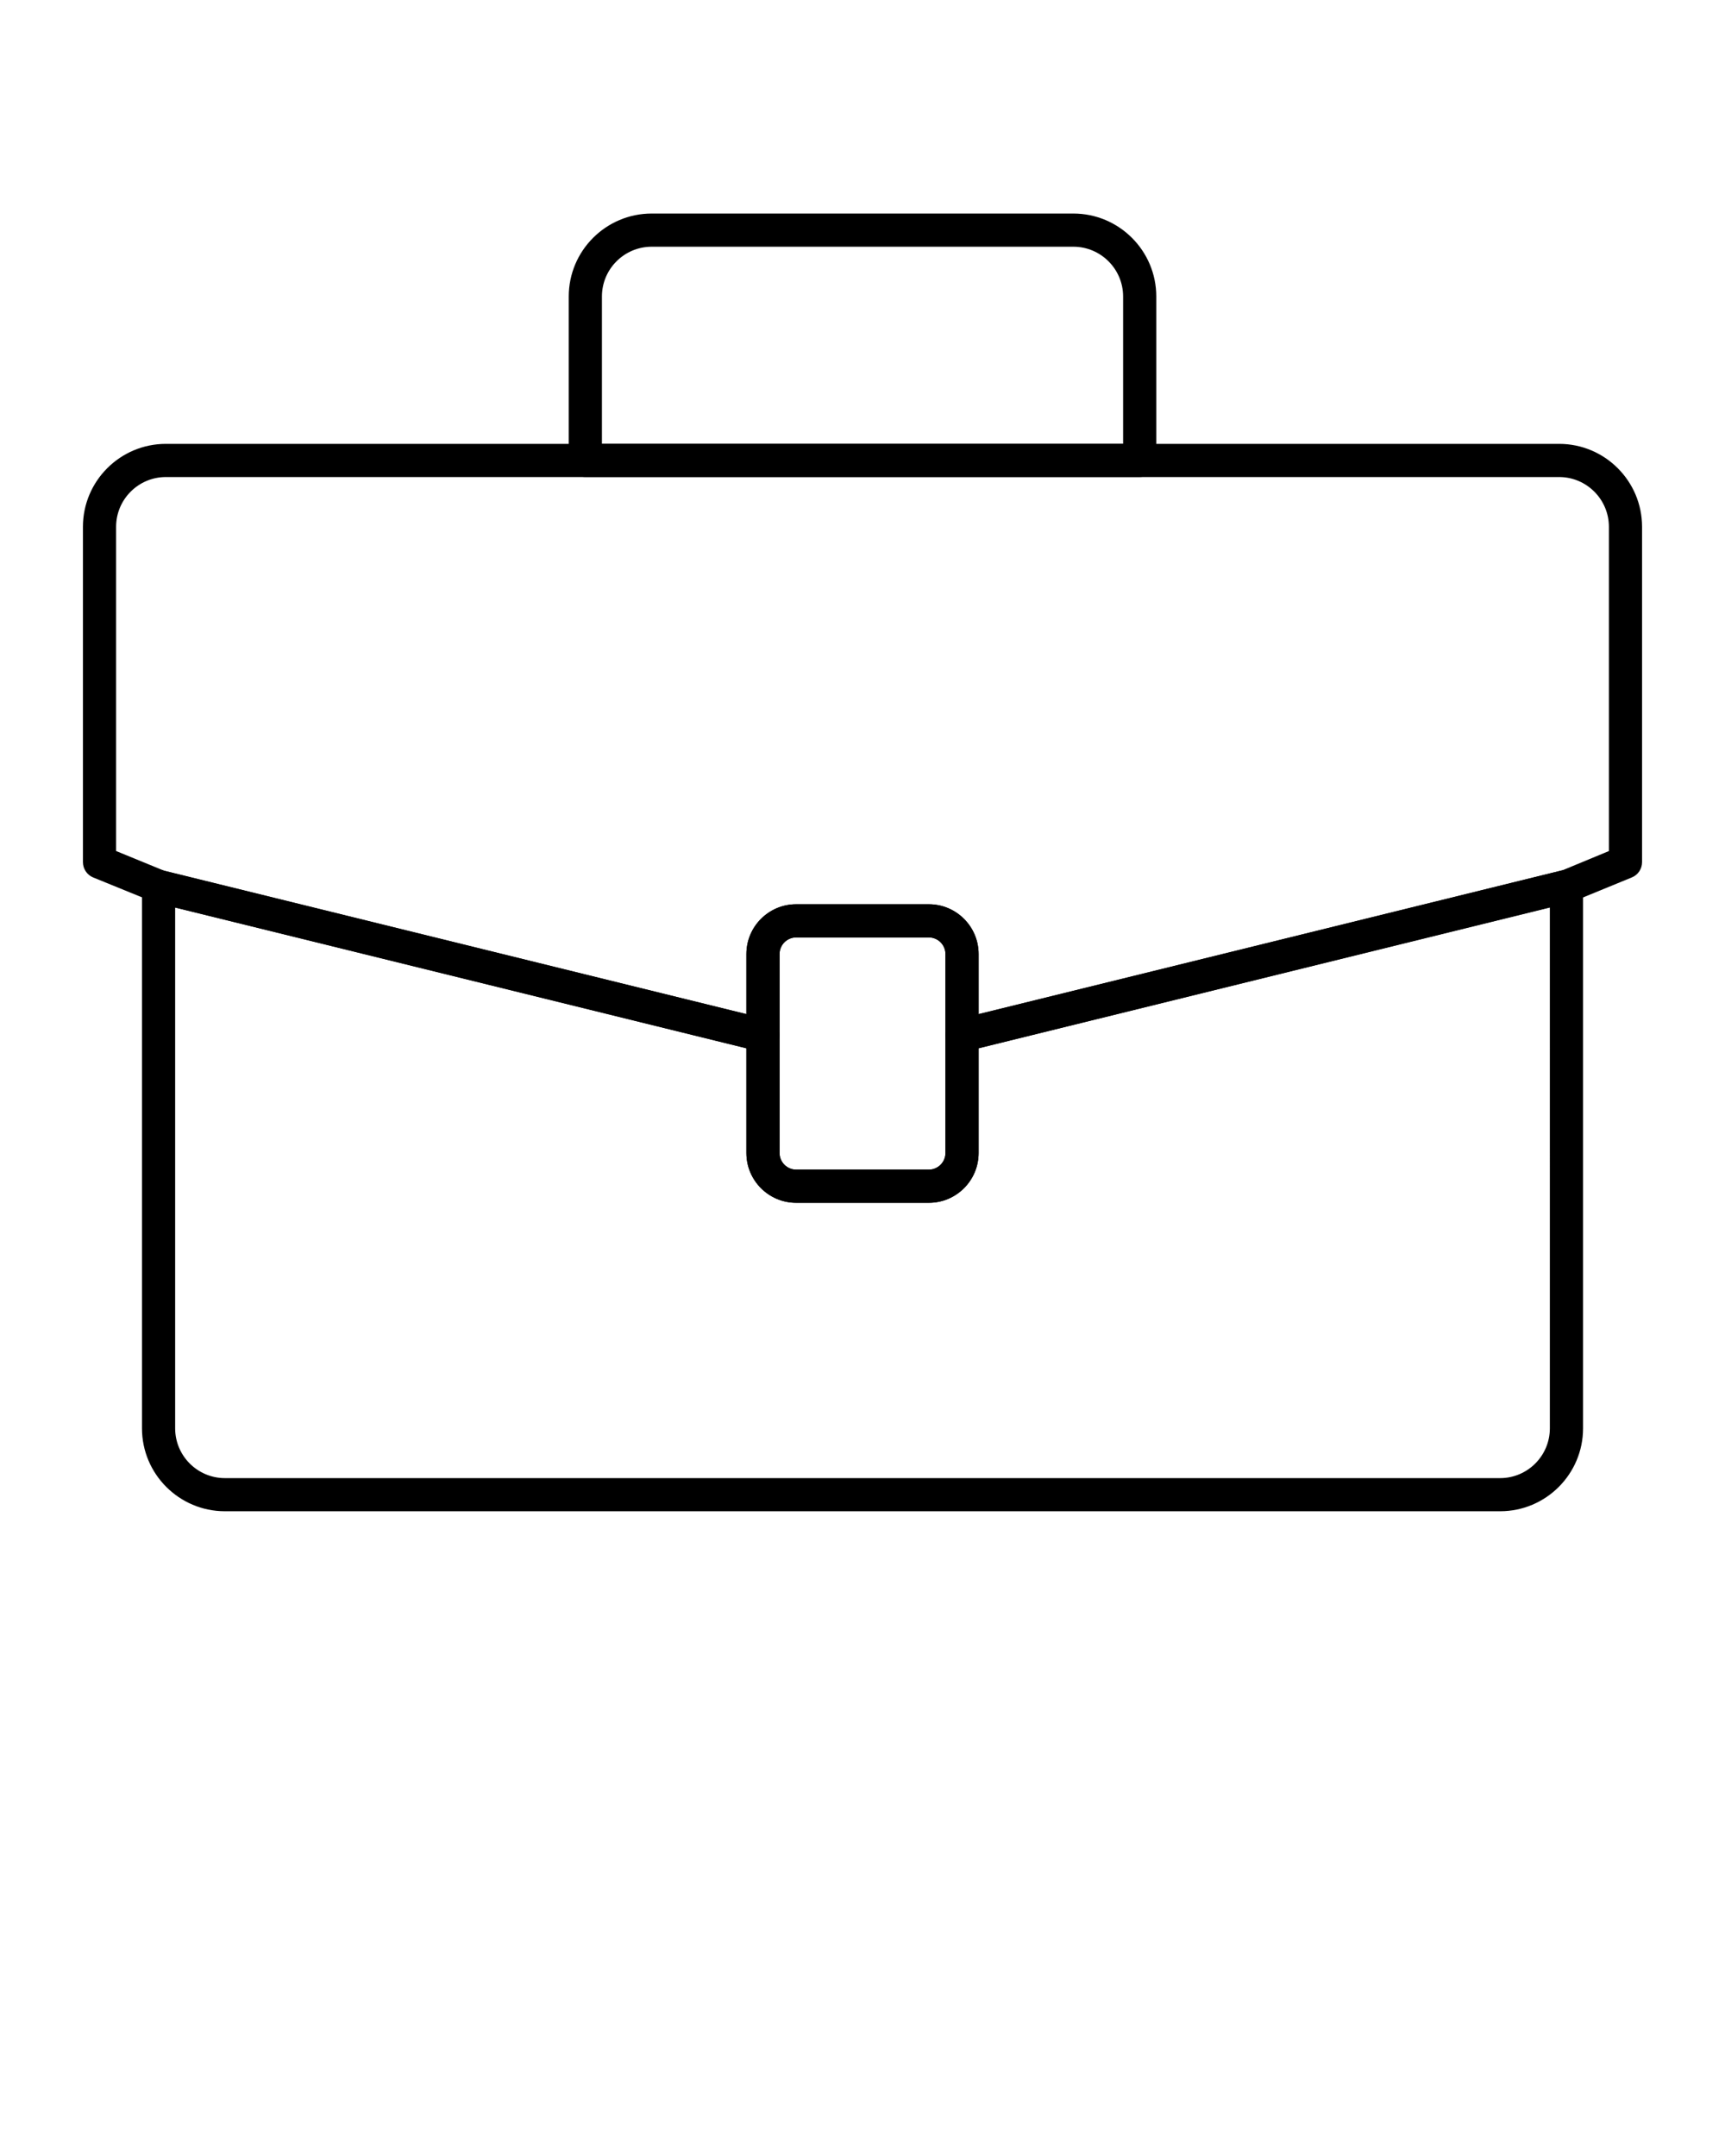 <svg xmlns="http://www.w3.org/2000/svg" xmlns:xlink="http://www.w3.org/1999/xlink" version="1.1" x="0px" y="0px" viewBox="0 0 52 65" style="enable-background:new 0 0 52 52;" xml:space="preserve"><style type="text/css">
	.st0{fill:none;stroke:#000000;stroke-miterlimit:10;}
	.st1{fill:none;stroke:#000000;stroke-linecap:round;stroke-linejoin:round;stroke-miterlimit:10;}
</style><g><g><path d="M29,31.712c-0.11,0-0.22-0.037-0.309-0.106    C28.57,31.511,28.5,31.366,28.5,31.212v-2.45c0-0.276-0.225-0.5-0.5-0.5h-4    c-0.275,0-0.5,0.224-0.5,0.5v2.45c0,0.154-0.07,0.299-0.191,0.394    c-0.121,0.096-0.276,0.129-0.429,0.092L4.66,27.208L2.811,26.455    C2.623,26.378,2.5,26.195,2.5,25.992V15.882c0-1.378,1.121-2.5,2.5-2.5h42    c1.379,0,2.5,1.122,2.5,2.5v10.11c0,0.203-0.122,0.386-0.311,0.462l-1.779,0.73    l-18.29,4.513C29.08,31.707,29.04,31.712,29,31.712z M3.5,25.657l1.47,0.603    L22.5,30.574v-1.812c0-0.827,0.673-1.5,1.5-1.5h4c0.827,0,1.5,0.673,1.5,1.5v1.812    l17.602-4.337L48.5,25.658v-9.776c0-0.827-0.673-1.5-1.5-1.5H5c-0.827,0-1.5,0.673-1.5,1.5    V25.657z M49,25.992h0.01H49z"/></g><g><path d="M45.221,45.562H6.78c-1.379,0-2.5-1.122-2.5-2.5V26.722    c0-0.154,0.07-0.299,0.191-0.394S4.75,26.202,4.9,26.237l18.22,4.49    C23.343,30.781,23.5,30.982,23.5,31.212v3.55c0,0.276,0.225,0.5,0.5,0.5h4    c0.275,0,0.5-0.224,0.5-0.5v-3.55c0-0.23,0.157-0.431,0.38-0.485l18.222-4.49    c0.146-0.037,0.307-0.003,0.428,0.092c0.121,0.095,0.191,0.24,0.191,0.394    v16.34C47.721,44.441,46.6,45.562,45.221,45.562z M5.28,27.361v15.702    c0,0.827,0.673,1.5,1.5,1.5h38.44c0.827,0,1.5-0.673,1.5-1.5V27.361L29.5,31.604v3.159    c0,0.827-0.673,1.5-1.5,1.5h-4c-0.827,0-1.5-0.673-1.5-1.5v-3.159L5.28,27.361z"/></g><g><path d="M34.355,14.38H17.645c-0.276,0-0.5-0.224-0.5-0.5V8.938c0-1.378,1.121-2.5,2.5-2.5    h12.711c1.379,0,2.5,1.122,2.5,2.5v4.942C34.855,14.156,34.632,14.38,34.355,14.38z     M18.145,13.38h15.711V8.938c0-0.827-0.673-1.5-1.5-1.5H19.645c-0.827,0-1.5,0.673-1.5,1.5    V13.38z"/></g><g><path d="M28,36.262h-4c-0.827,0-1.5-0.673-1.5-1.5v-6c0-0.827,0.673-1.5,1.5-1.5h4    c0.827,0,1.5,0.673,1.5,1.5v6C29.5,35.59,28.827,36.262,28,36.262z M24,28.262    c-0.275,0-0.5,0.224-0.5,0.5v6c0,0.276,0.225,0.5,0.5,0.5h4c0.275,0,0.5-0.224,0.5-0.5v-6    c0-0.276-0.225-0.5-0.5-0.5H24z"/></g></g></svg>